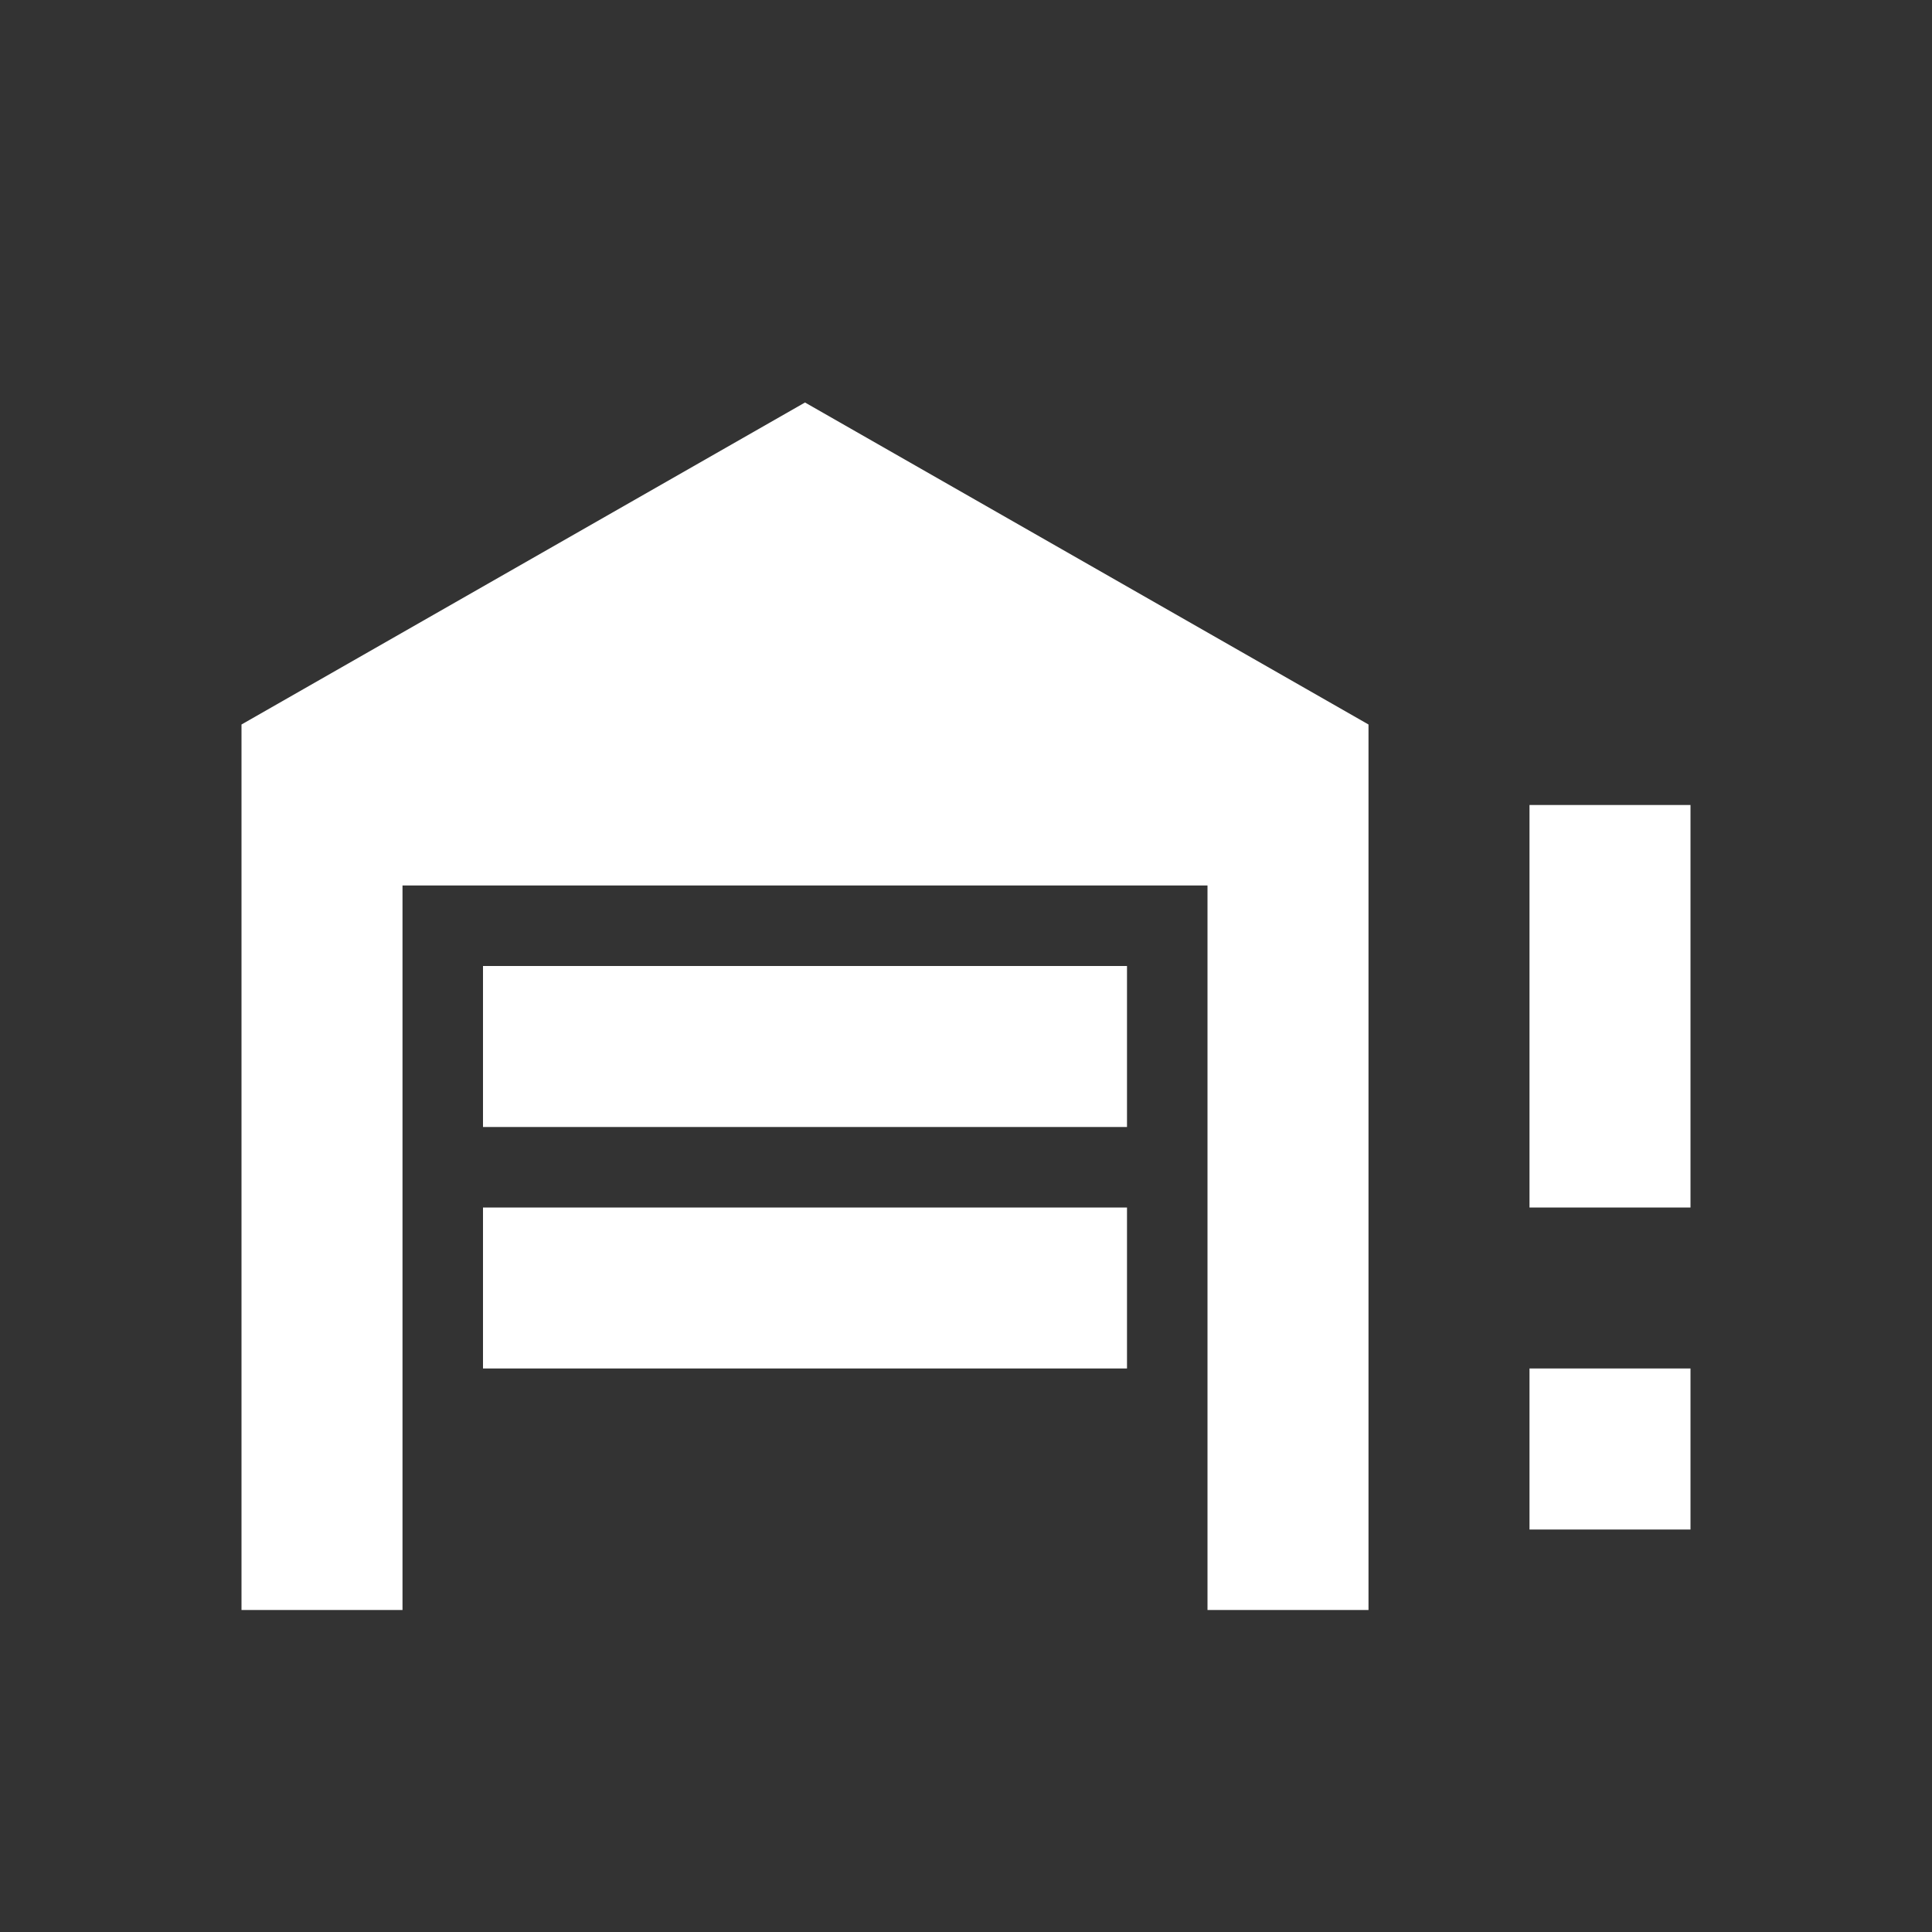 <svg xmlns="http://www.w3.org/2000/svg" id="mdi-garage-alert" viewBox="0 0 24 24"><rect x="0" y="0" width="24" height="24" fill="#333333" stroke="none"/><path fill="white" d="M17,20H15V11H5V20H3V9L10,5L17,9V20M6,12H14V14H6V12M6,15H14V17H6V15M19,15V10H21V15H19M19,19V17H21V19H19Z" /></svg>